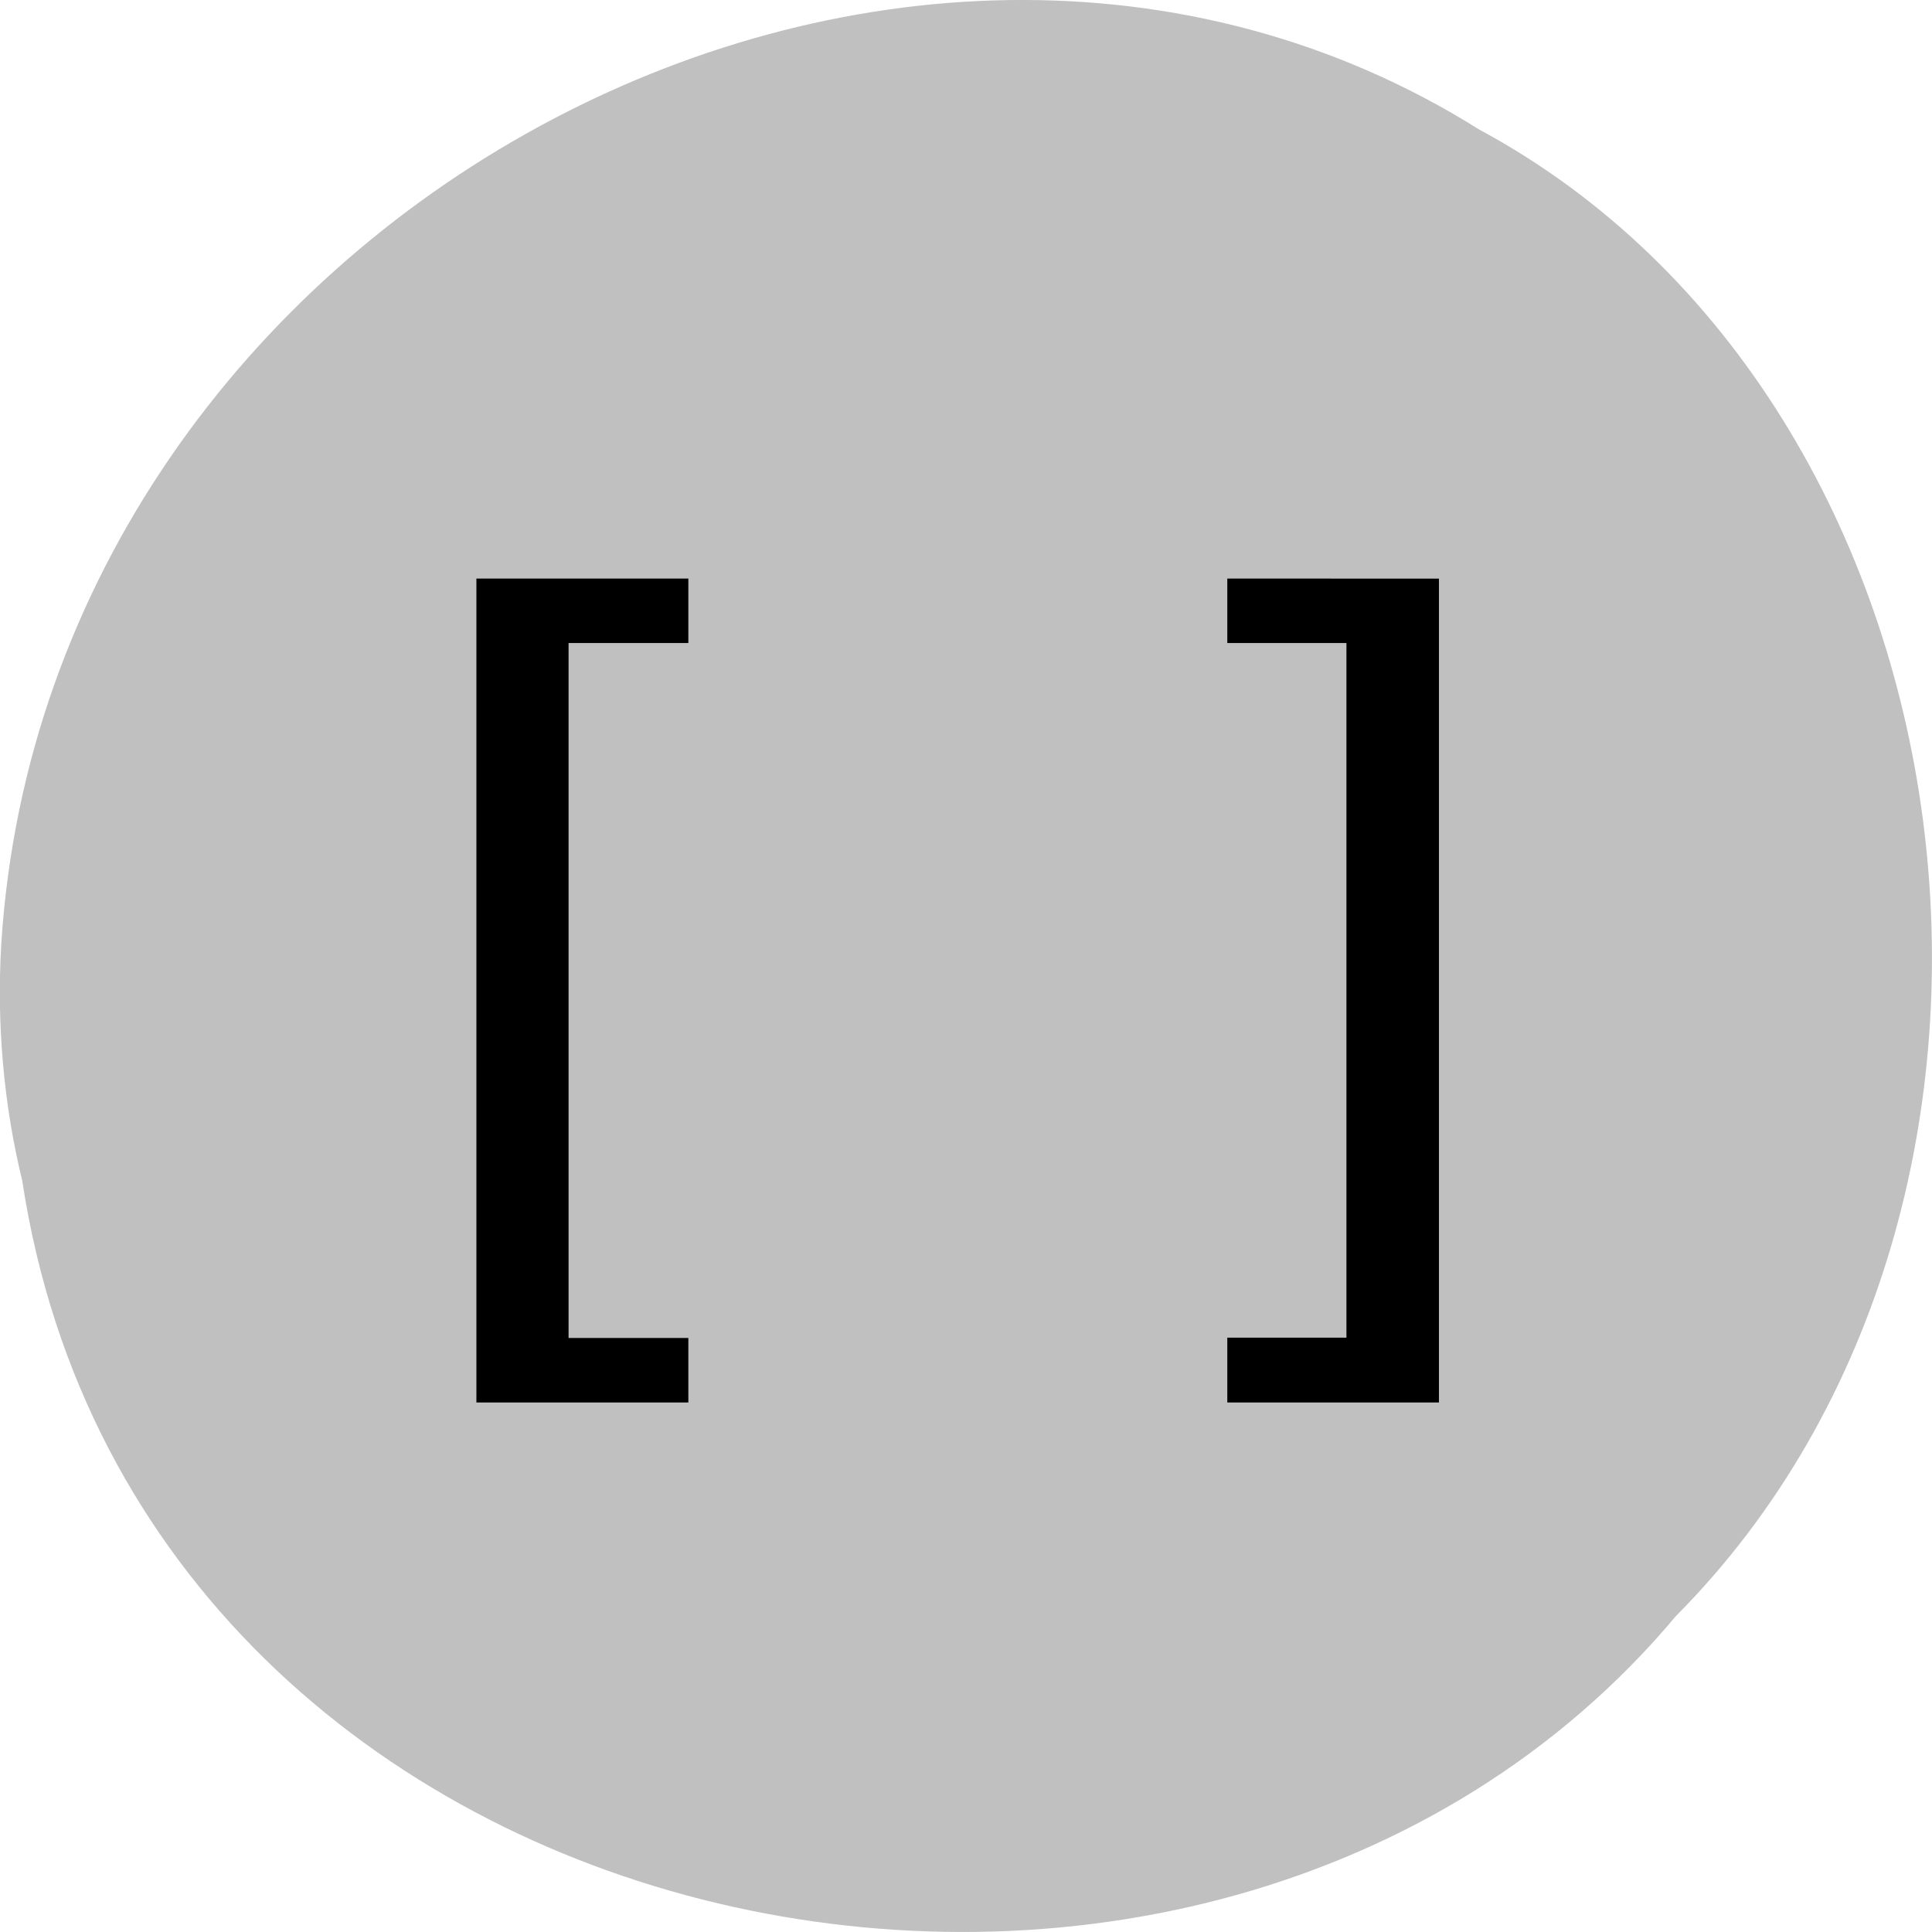 <svg xmlns="http://www.w3.org/2000/svg" viewBox="0 0 24 24"><path d="m 0.277 14.672 c 1.488 9.758 14.707 12.367 20.543 5.402 c 5.137 -5.172 3.855 -15.07 -2.445 -18.465 c -7.238 -4.543 -17.781 1.07 -18.359 10.113 c -0.059 0.988 0.027 1.992 0.262 2.953" fill="#c0c0c0"/><path d="m 5.918 17.422 h 2.633 v -0.801 h -1.488 v -8.633 h 1.488 v -0.801 h -2.633 m 9.328 0 v 0.801 h 1.48 v 8.629 h -1.48 v 0.805 h 2.629 v -10.234" fill-rule="evenodd"/></svg>